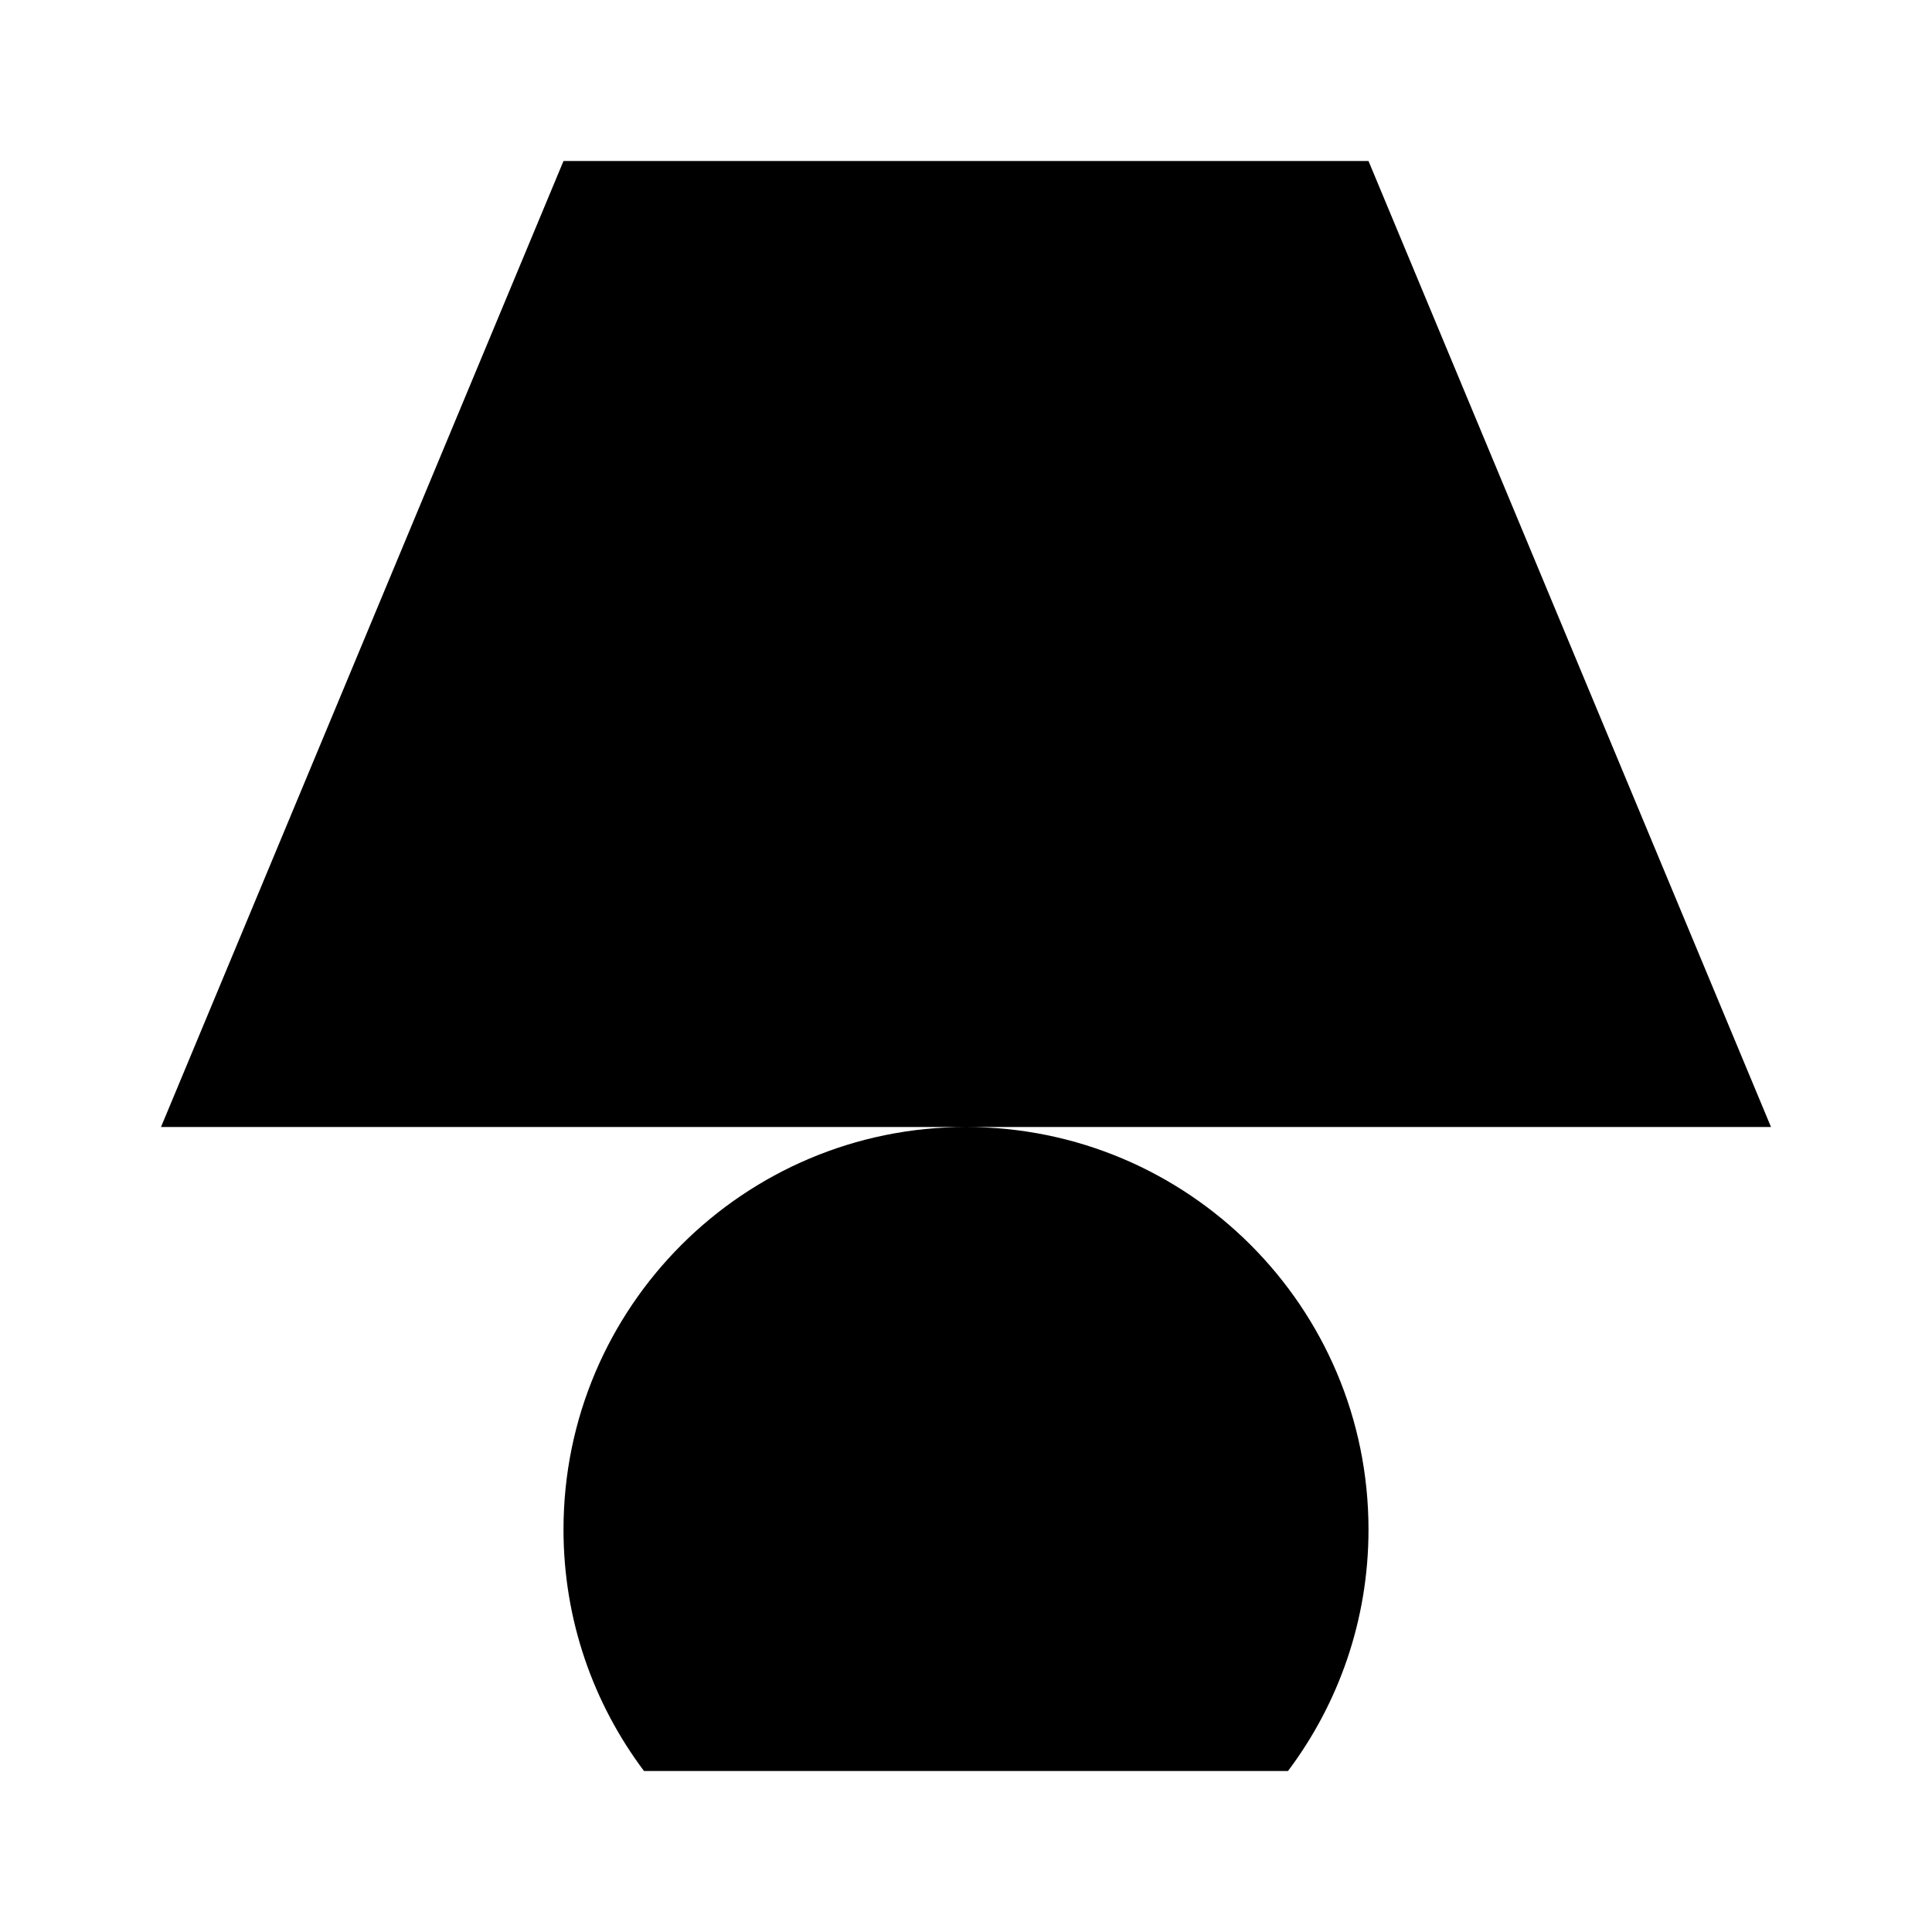 <svg xmlns="http://www.w3.org/2000/svg" width="24" height="24" viewBox="0 0 24 24" fill="none"><rect width="24" height="24" fill="none"/>
<path d="M17 2H7L2 14H12C9.239 14 7 16.239 7 19C7 20.126 7.372 21.164 8 22H16C16.628 21.164 17 20.126 17 19C17 16.239 14.761 14 12 14H22L17 2Z" fill="black"/>
</svg>
